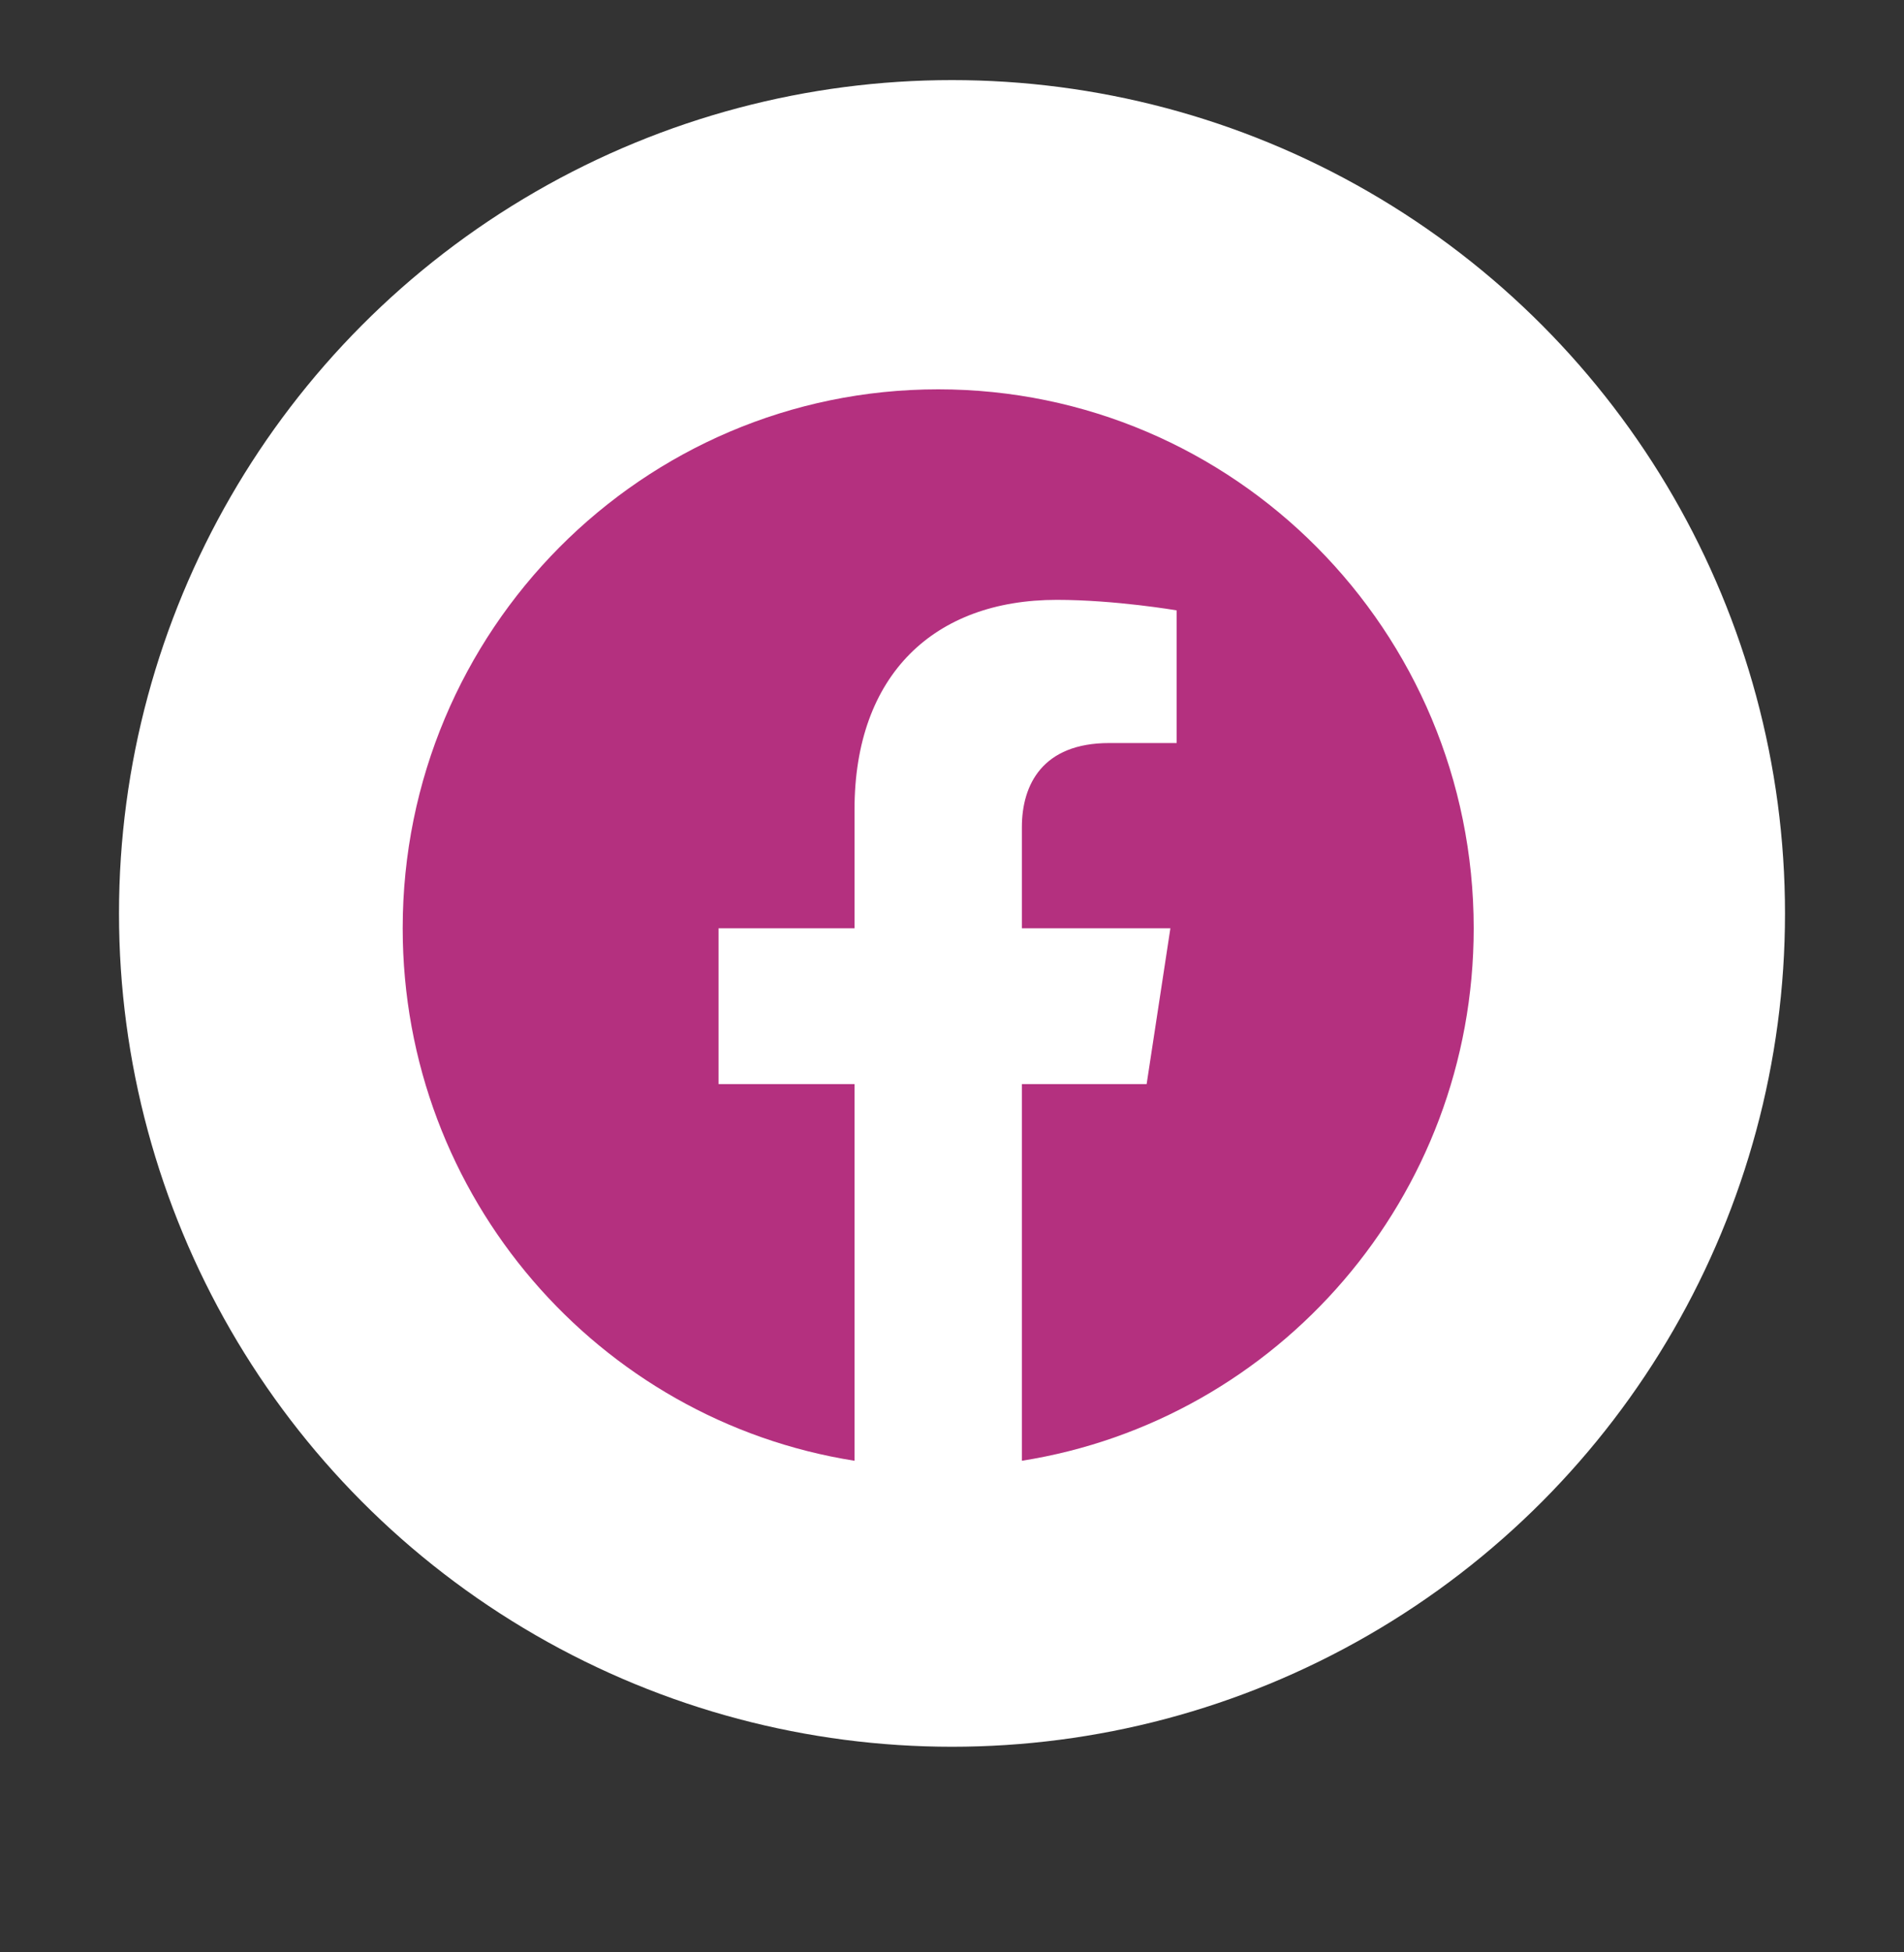 <svg width="40" height="41" viewBox="0 0 40 41" fill="none" xmlns="http://www.w3.org/2000/svg">
<rect x="0" y="0" width="40" height="41" fill="#333333" stroke="none"/>
<circle cx="20" cy="19.182" r="17.5" fill="#fff"/>
<path d="M30.96 19.494C30.96 13.243 25.923 8.176 19.71 8.176C13.497 8.176 8.46 13.243 8.46 19.494C8.46 25.144 12.574 29.827 17.952 30.676V22.766H15.096V19.494H17.952V17.001C17.952 14.164 19.632 12.597 22.201 12.597C23.432 12.597 24.72 12.818 24.72 12.818V15.604H23.301C21.904 15.604 21.468 16.476 21.468 17.371V19.494H24.588L24.089 22.766H21.468V30.676C26.846 29.827 30.96 25.144 30.96 19.494Z" fill="#B4307F"/>
</svg>

